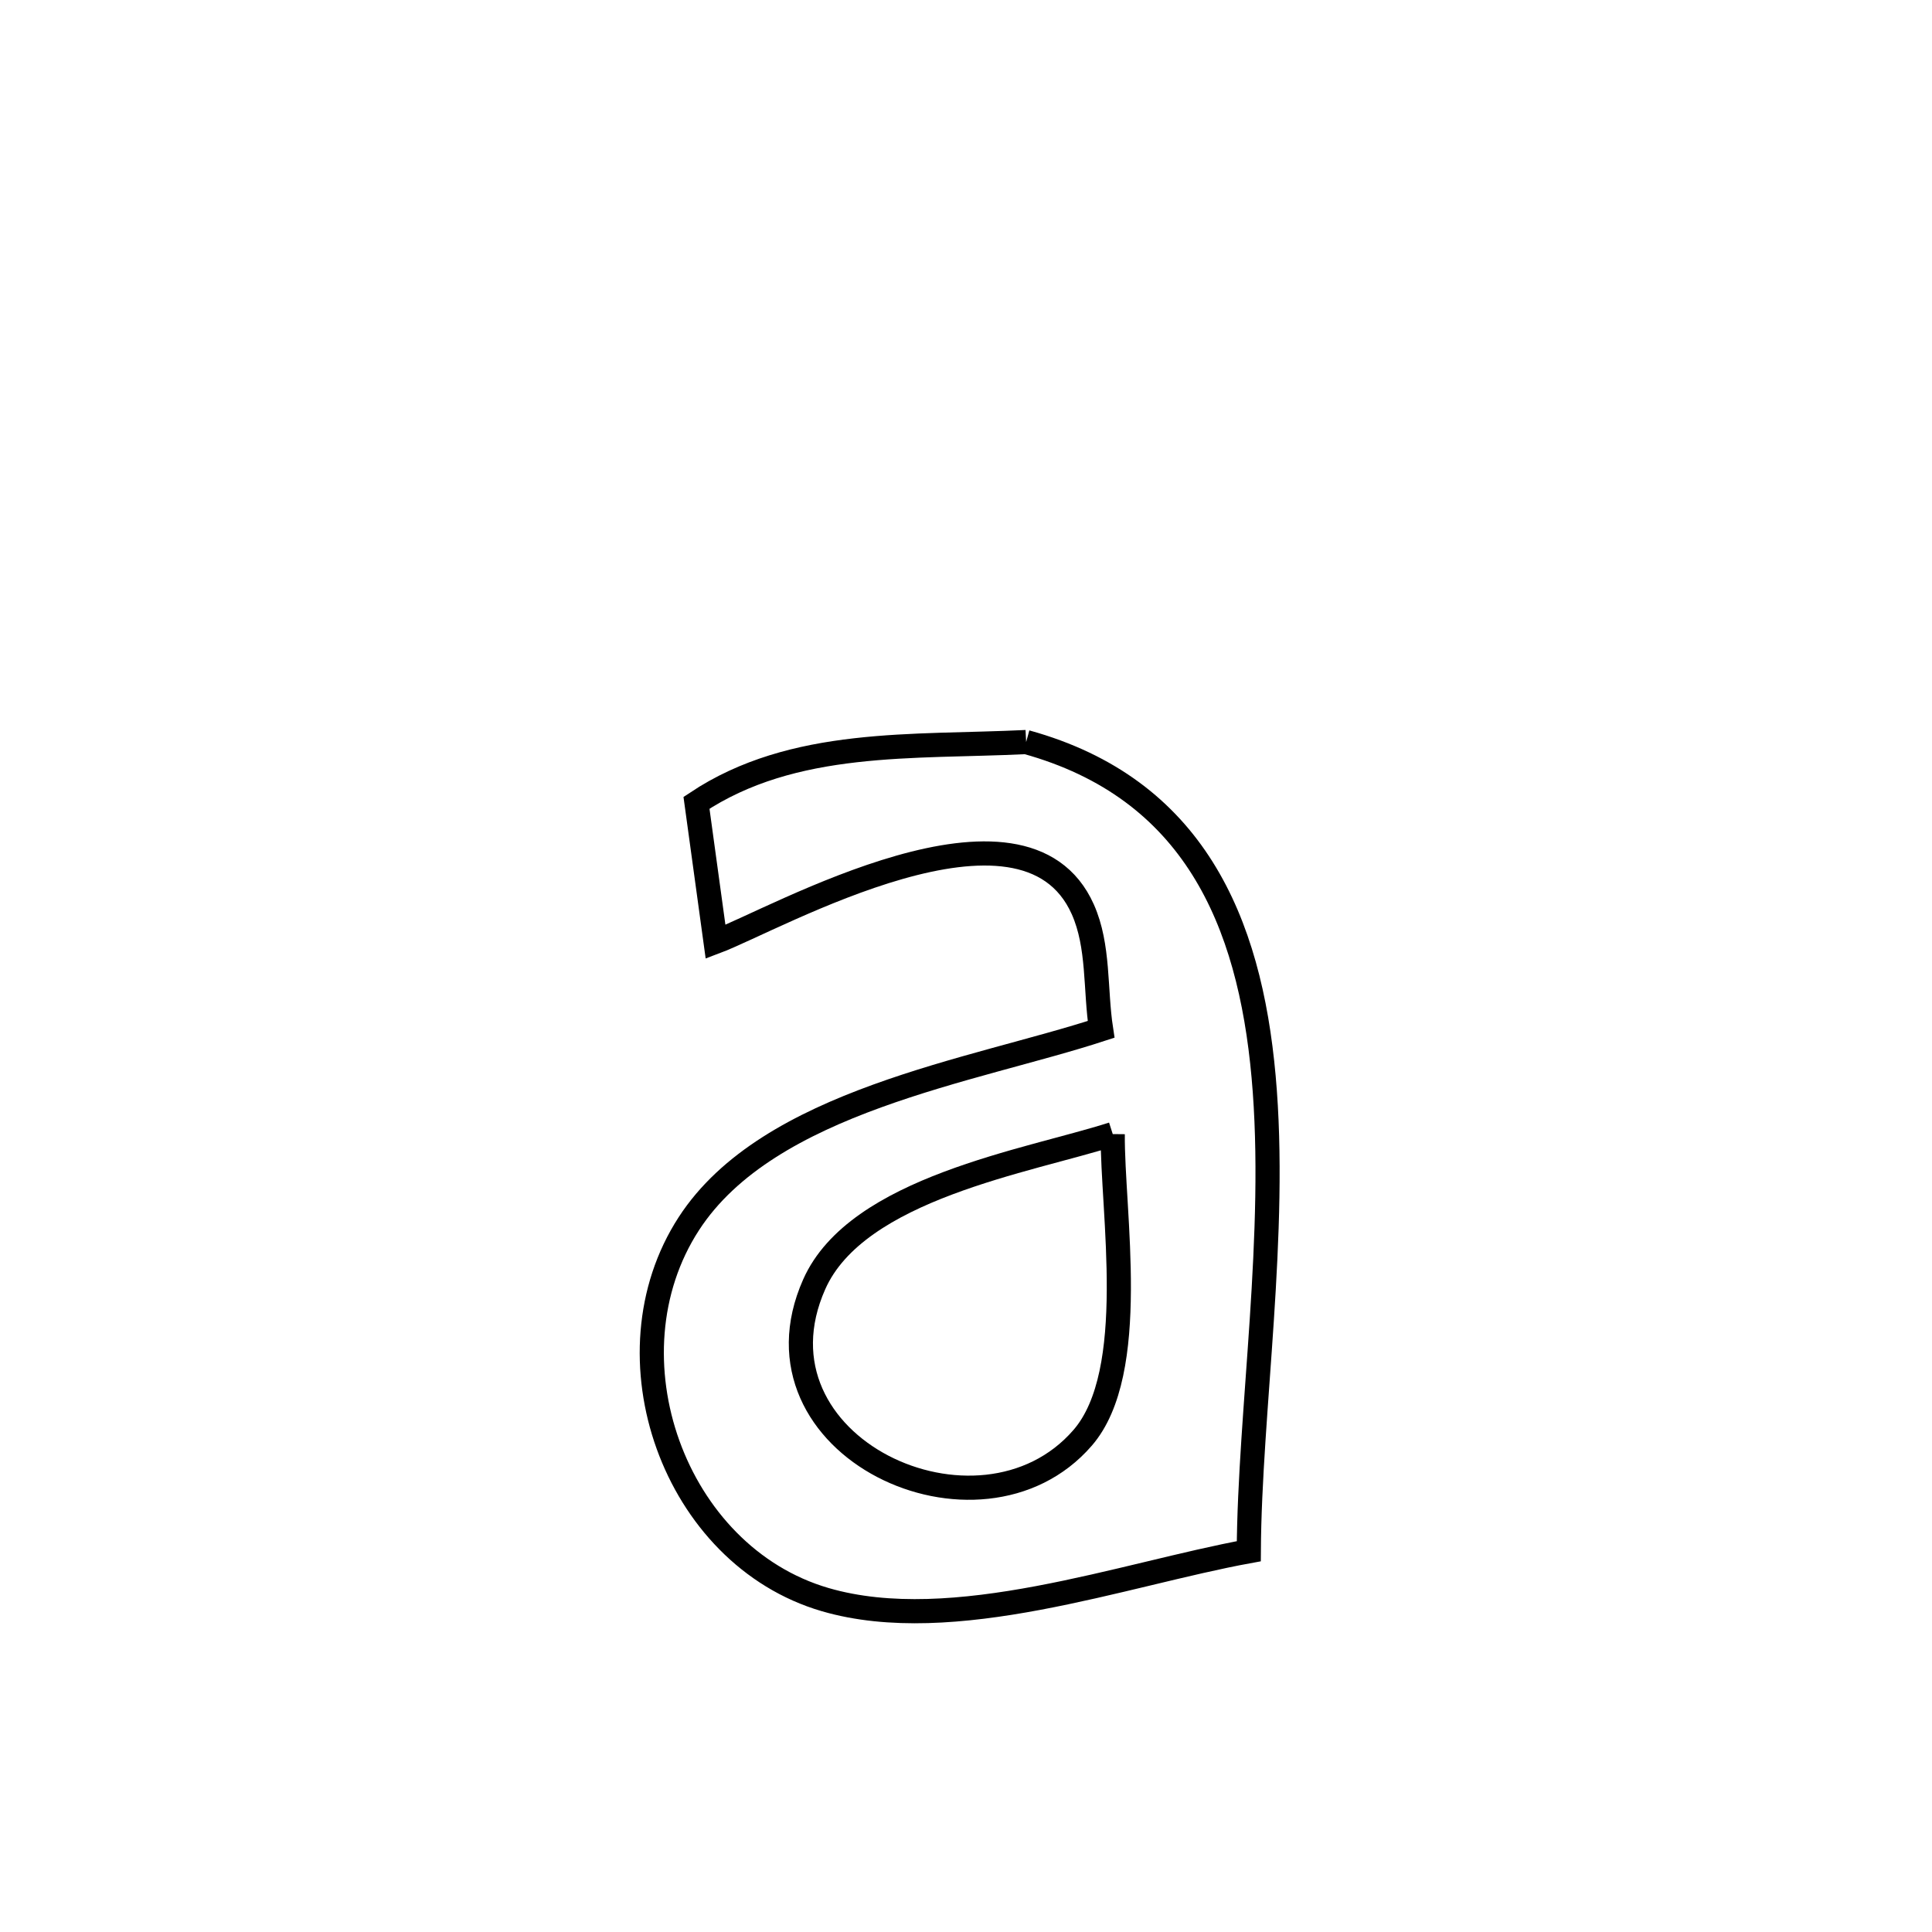 <svg xmlns="http://www.w3.org/2000/svg" viewBox="0.0 0.0 24.0 24.0" height="200px" width="200px"><path fill="none" stroke="black" stroke-width=".3" stroke-opacity="1.0"  filling="0" d="M12.747 9.218 L12.747 9.218 C14.827 9.793 15.523 11.439 15.697 13.374 C15.872 15.31 15.523 17.535 15.513 19.27 L15.513 19.27 C13.96 19.553 11.843 20.335 10.251 19.871 C8.37 19.323 7.49 16.845 8.557 15.201 C9.547 13.674 12.093 13.305 13.678 12.787 L13.678 12.787 C13.602 12.29 13.655 11.755 13.451 11.296 C12.716 9.646 9.637 11.419 8.889 11.7 L8.889 11.7 C8.81 11.125 8.731 10.549 8.652 9.973 L8.652 9.973 C9.857 9.17 11.345 9.287 12.747 9.218 L12.747 9.218"></path>
<path fill="none" stroke="black" stroke-width=".3" stroke-opacity="1.0"  filling="0" d="M13.823 14.088 L13.823 14.088 C13.814 15.046 14.158 17.043 13.449 17.861 C12.17 19.338 9.22 17.966 10.115 15.953 C10.647 14.757 12.777 14.424 13.823 14.088 L13.823 14.088"></path></svg>